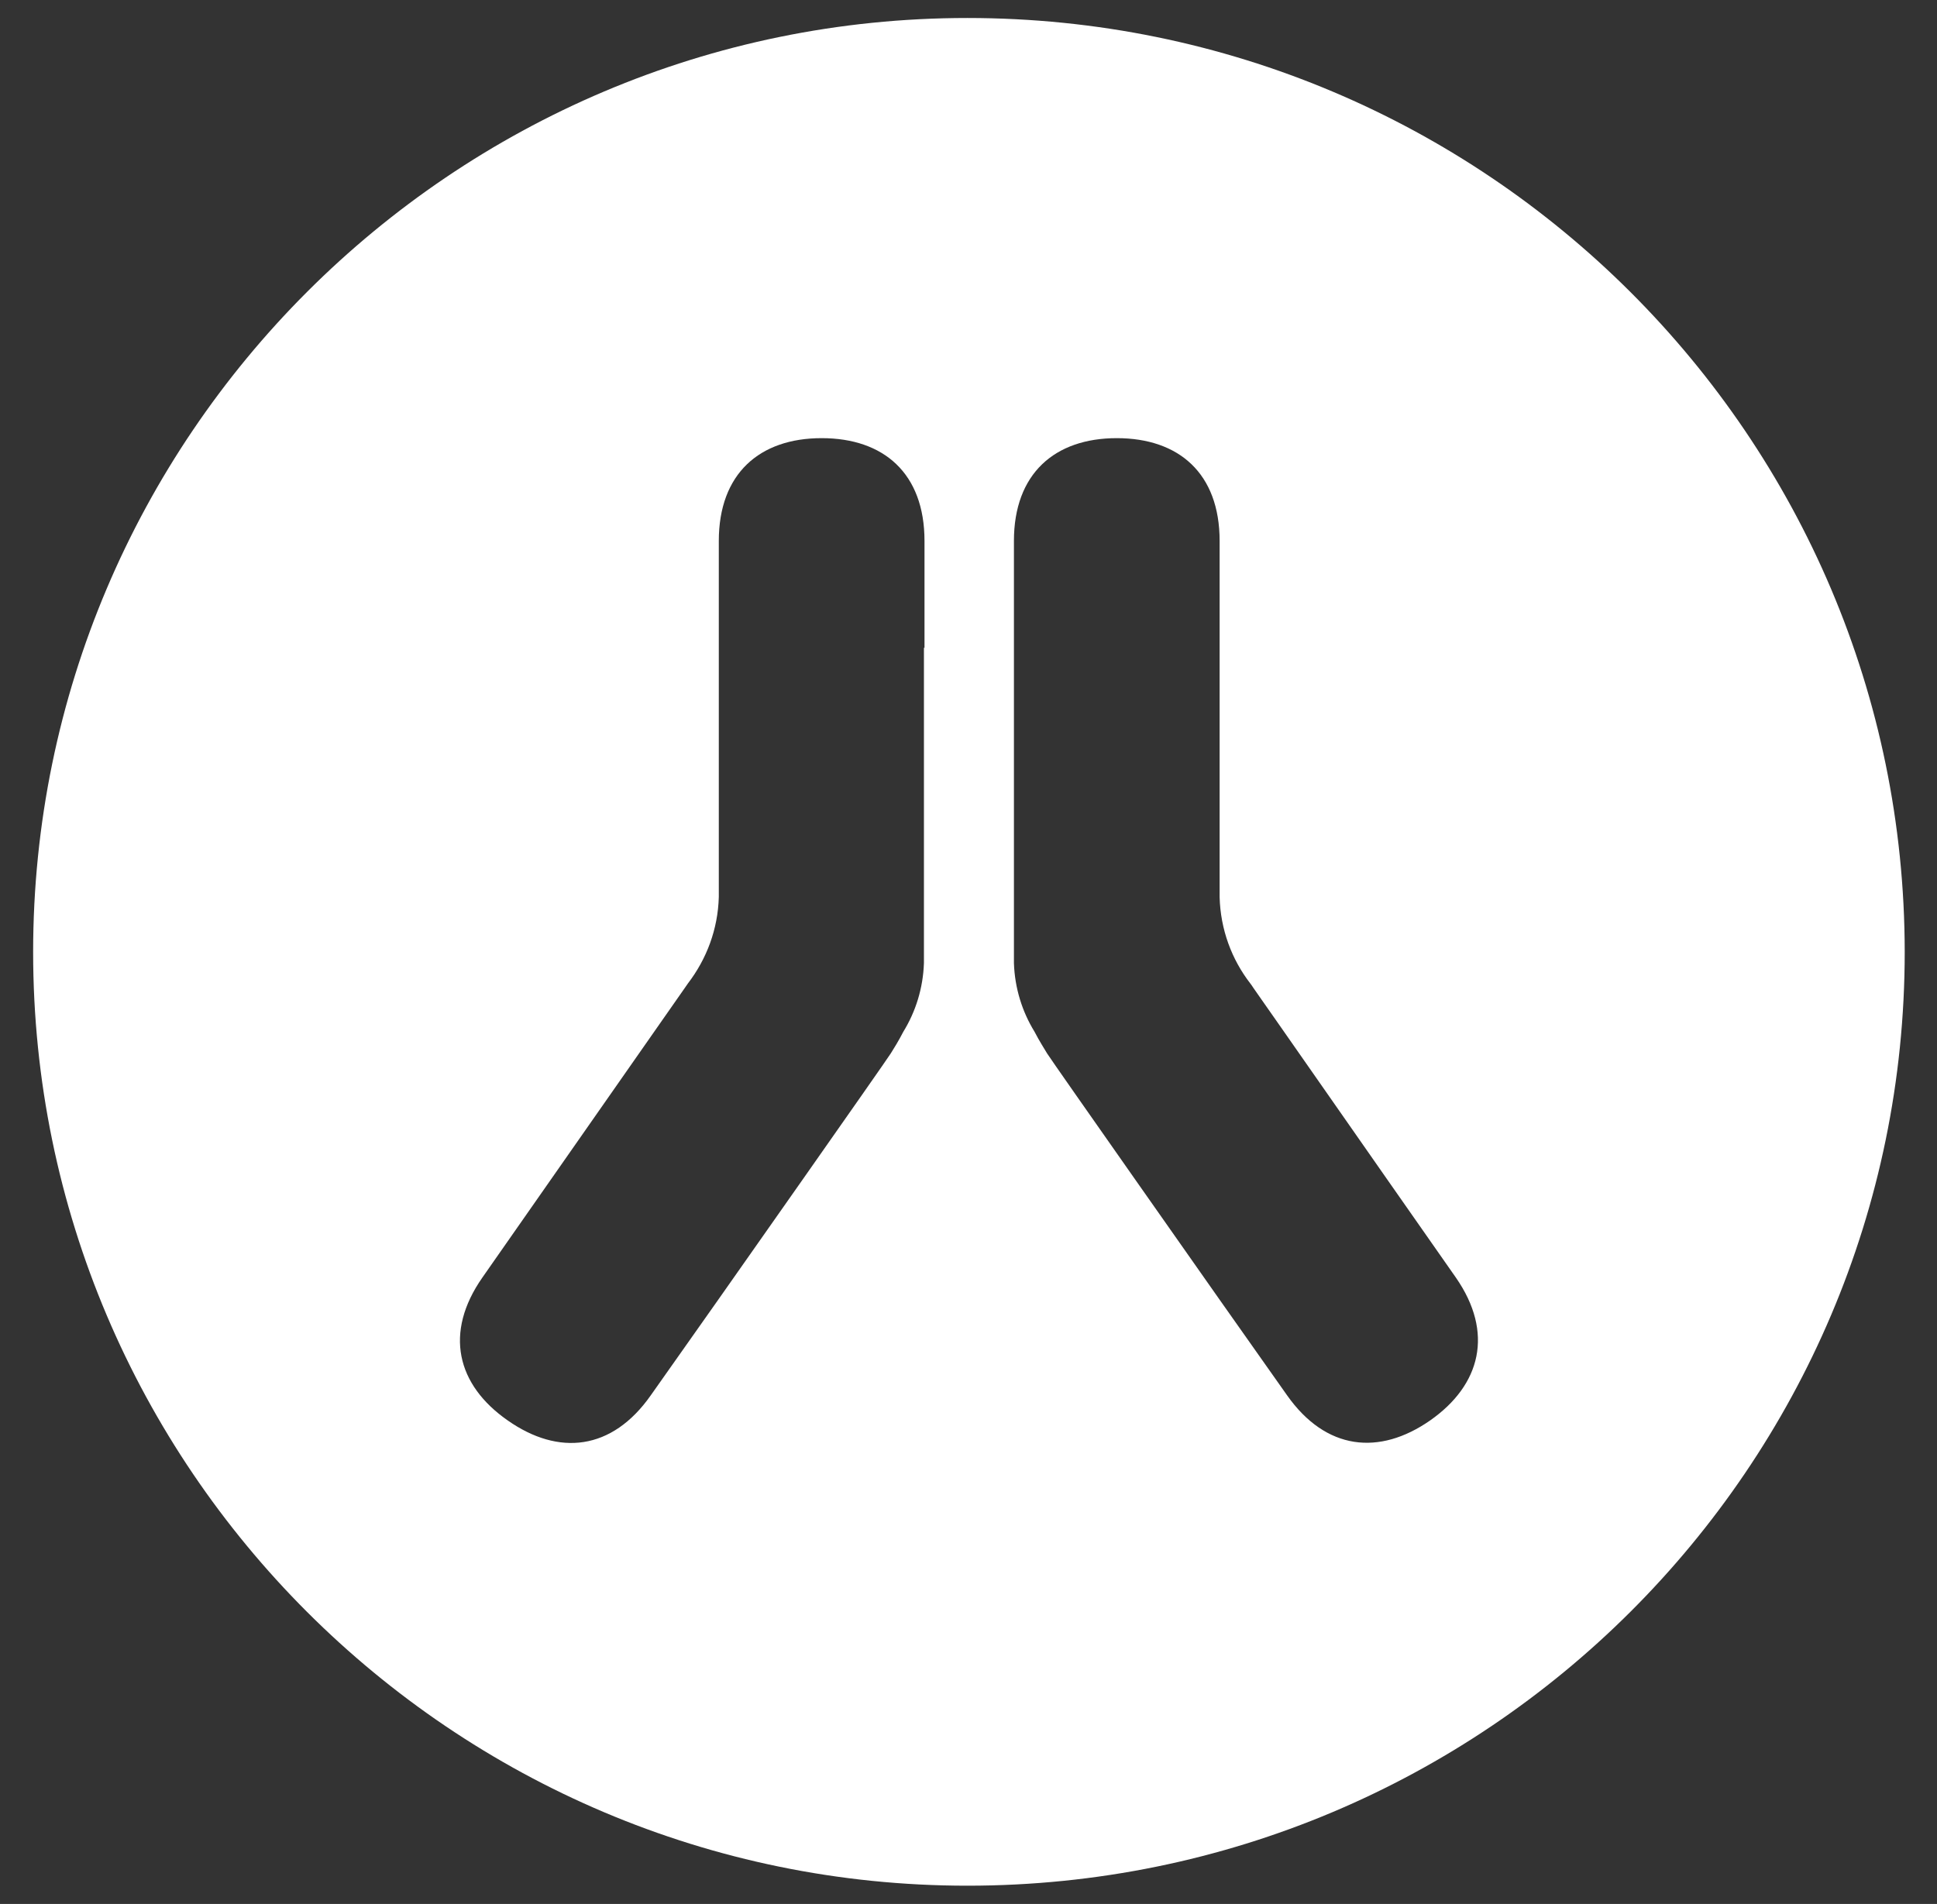 <?xml version="1.0" encoding="utf-8"?>
<!-- Generator: Adobe Illustrator 19.0.0, SVG Export Plug-In . SVG Version: 6.00 Build 0)  -->
<svg version="1.1" id="Ebene_1" xmlns="http://www.w3.org/2000/svg" xmlns:xlink="http://www.w3.org/1999/xlink" x="0px" y="0px"
	 viewBox="0 0 678 666.6" style="enable-background:new 0 0 678 666.6;" xml:space="preserve">
<rect x="0" y="0" width="678" height="666.6" fill="#333333" stroke="none"/>
<style type="text/css">
	.st0{fill-rule:evenodd;clip-rule:evenodd;fill:#FFFFFF;}
</style>
<path class="st0" d="M338.6,6.3c-180.3,0-327,146.7-327,327c0,180.3,146.7,326.9,327,326.9c181.4,0,328.1-146.7,328.1-326.9
	C666.6,153,520,6.3,338.6,6.3z M323.4,226.8c0,0,0,104.9,0,108.8c0,0.5,0,1.1,0,1.6c-0.3,8.8-2.9,17-7.2,24c-1.7,3.3-3.4,6-4.4,7.6
	c-1.8,2.9-60.3,86.1-60.3,86.1l-23.7,33.6c-13.6,19.4-32.3,21.3-50.1,8.8c-17.8-12.4-22.4-30.7-8.8-50.1c0,0,43.3-62,62.4-89.3
	c4.6-6.6,7.8-11.2,8.6-12.3c0.3-0.4,0.6-0.9,0.9-1.3c6.5-8.5,10.5-18.9,10.8-30.3c0-1.2,0-1.9,0-1.9v-19.7V189.4
	c0-23.6,14.3-36,36-36c21.7,0,36,12.3,36,36V226.8z M500.6,497.3c-17.8,12.4-36.5,10.5-50.1-8.8l-23.7-33.6c0,0-58.5-83.2-60.3-86.1
	c-1-1.7-2.7-4.3-4.4-7.6c-4.3-7-6.9-15.2-7.2-24c0-0.5,0-1.1,0-1.6c0-3.8,0-108.8,0-108.8v-37.4c0-23.6,14.3-36,36-36
	c21.7,0,36,12.3,36,36v103.1v19.7c0,0,0,0.7,0,1.9c0.3,11.3,4.2,21.8,10.8,30.3c0.3,0.4,0.6,0.8,0.9,1.3c0.8,1.2,4,5.7,8.6,12.3
	c19,27.3,62.4,89.3,62.4,89.3C523,466.6,518.3,484.9,500.6,497.3z"/>
</svg>
